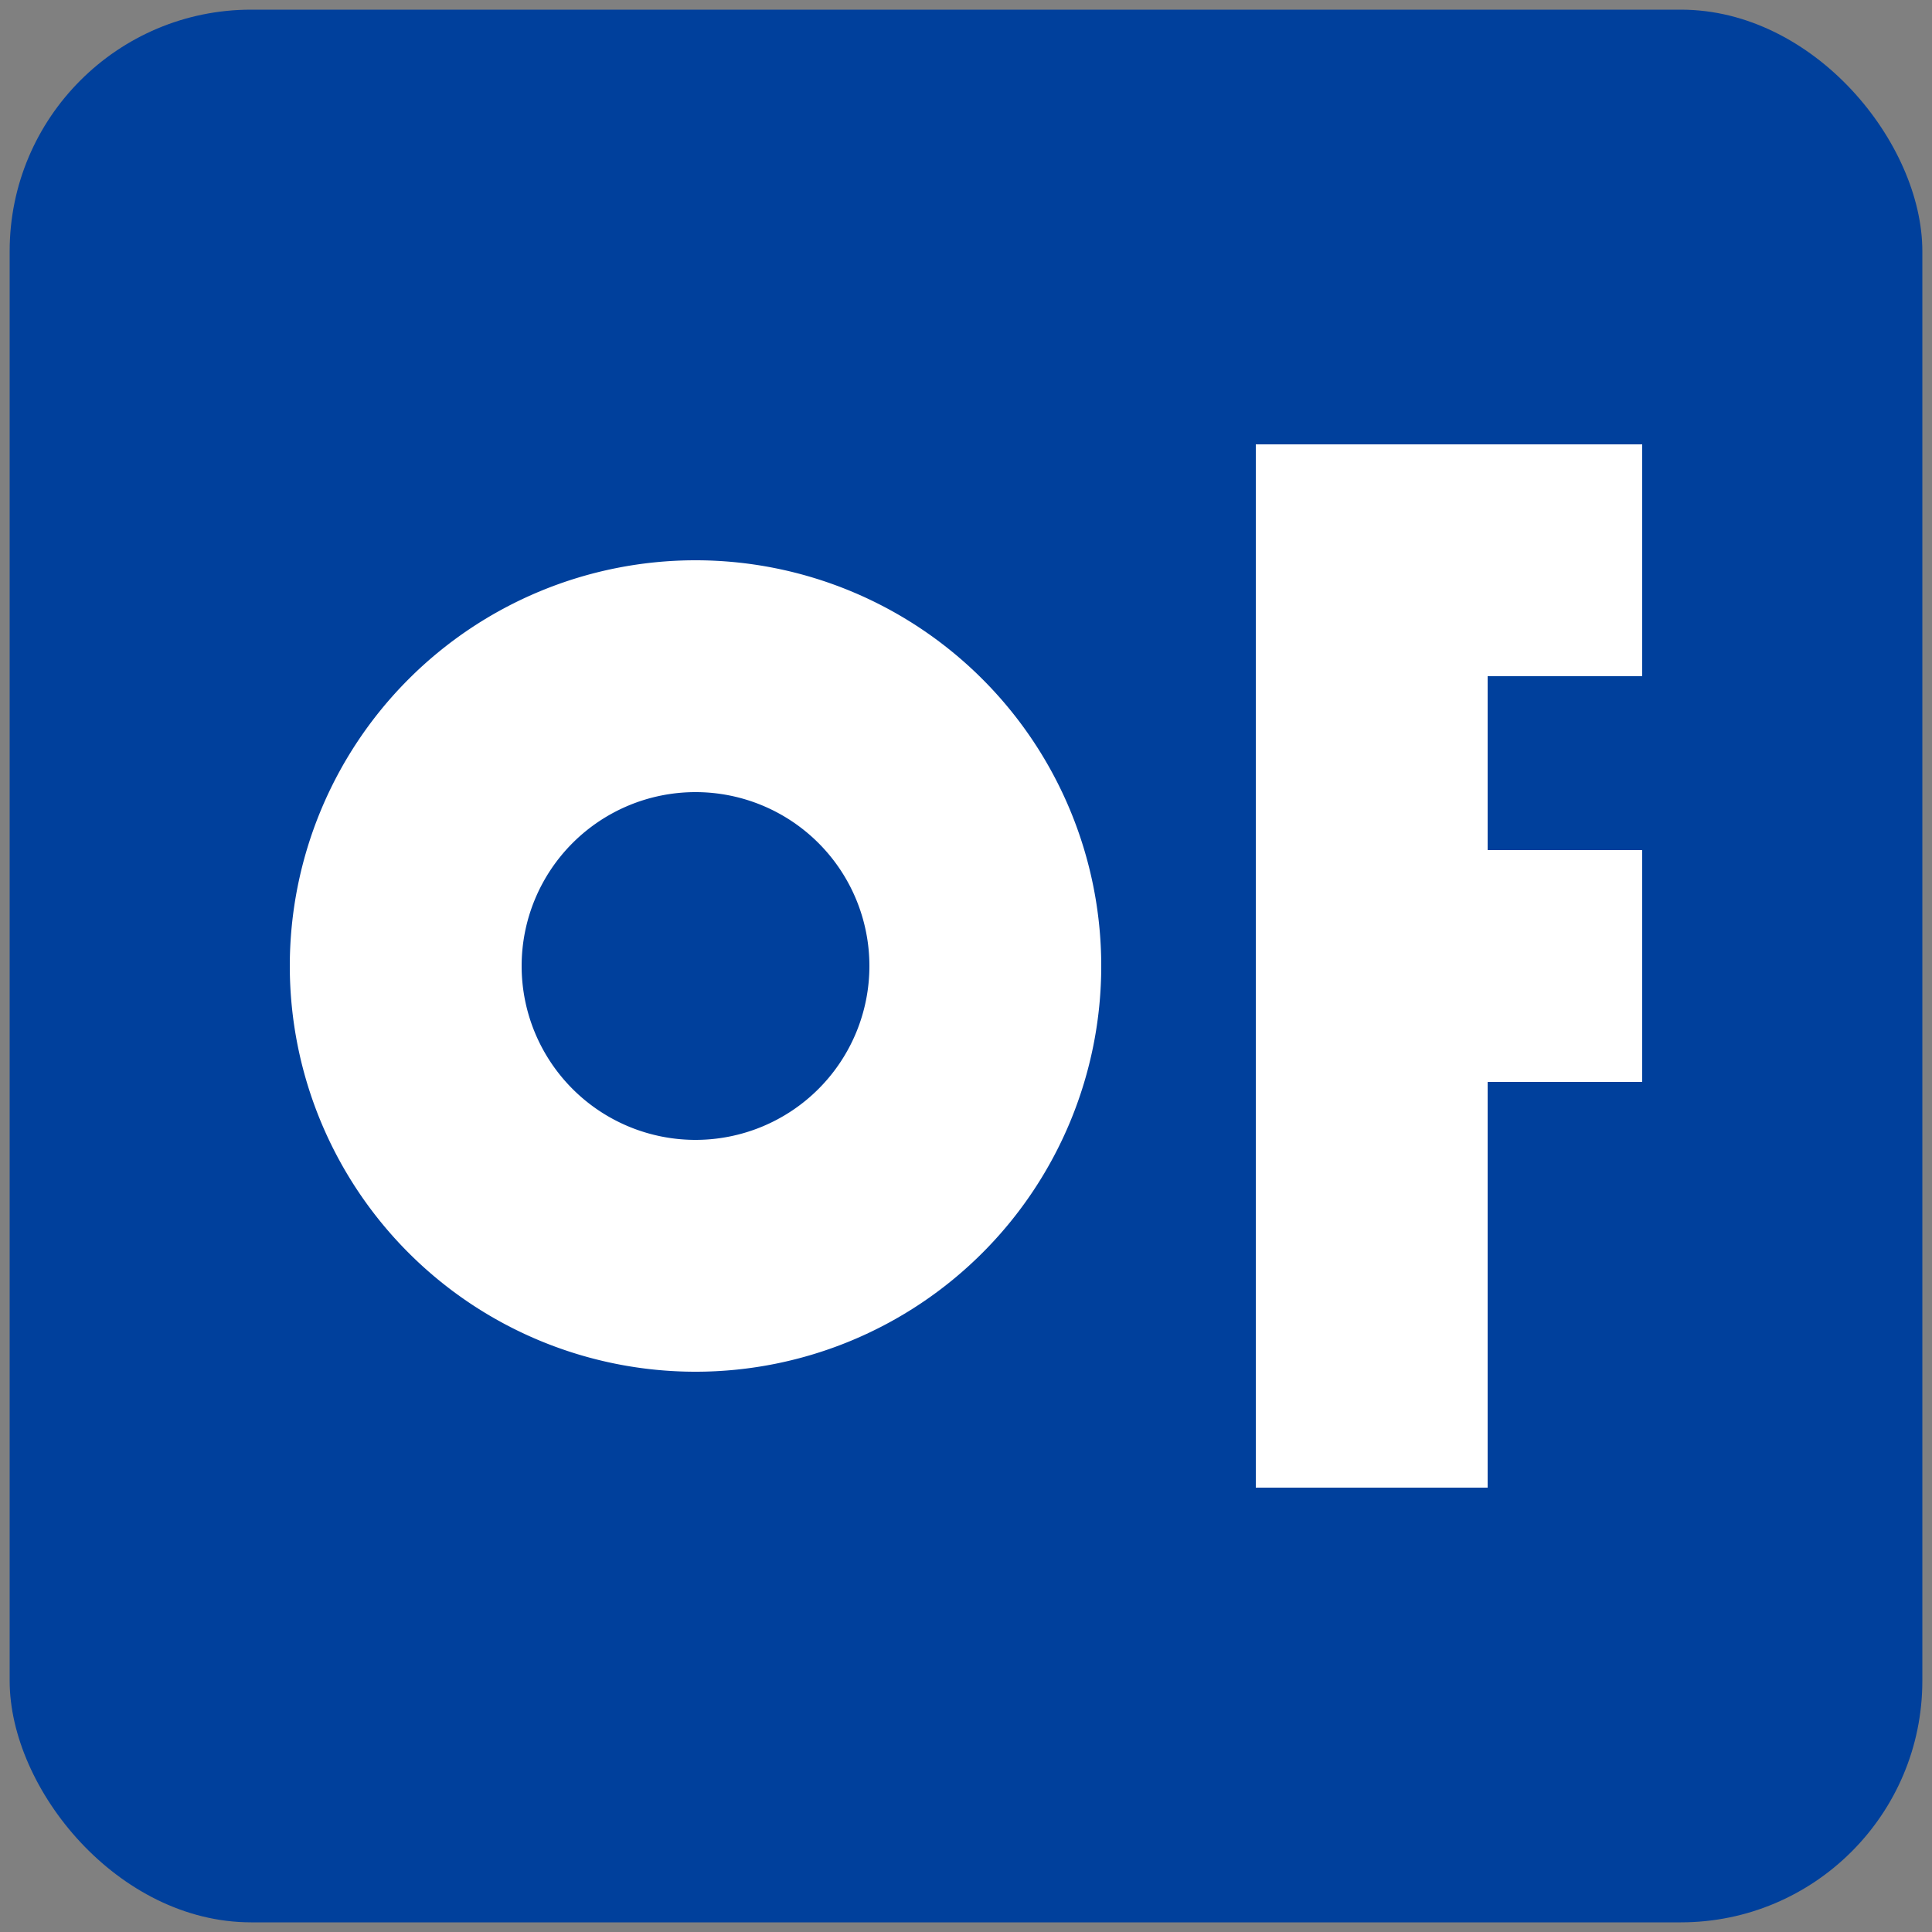 <?xml version="1.0" encoding="UTF-8" standalone="no"?>
<!DOCTYPE svg PUBLIC "-//W3C//DTD SVG 1.1//EN"
 "http://www.w3.org/Graphics/SVG/1.1/DTD/svg11.dtd">
<svg width="144px" height="144px" viewBox="0 0 100 100" version="1.1" xmlns="http://www.w3.org/2000/svg">
  <rect x="0" y="0" width="100" height="100" fill="#808080" stroke="none"/>
  <g transform="translate(50,50)" stroke="white" stroke-width="12" fill="transparent">
    <rect x="-49.5" y="-49.5" width="99" height="99" rx="12.5" ry="12.5" fill="#00409c" stroke-width="0" />
    <path d="M -14 -15 a 15 15 0 1 0 15 15 a 15 15 0 1 0 -15 15" fill="transparent" />
    <path d="M 35 -21 h -14 v 21 h 14 v 0 h -14 v 27" />
  </g>
</svg>
